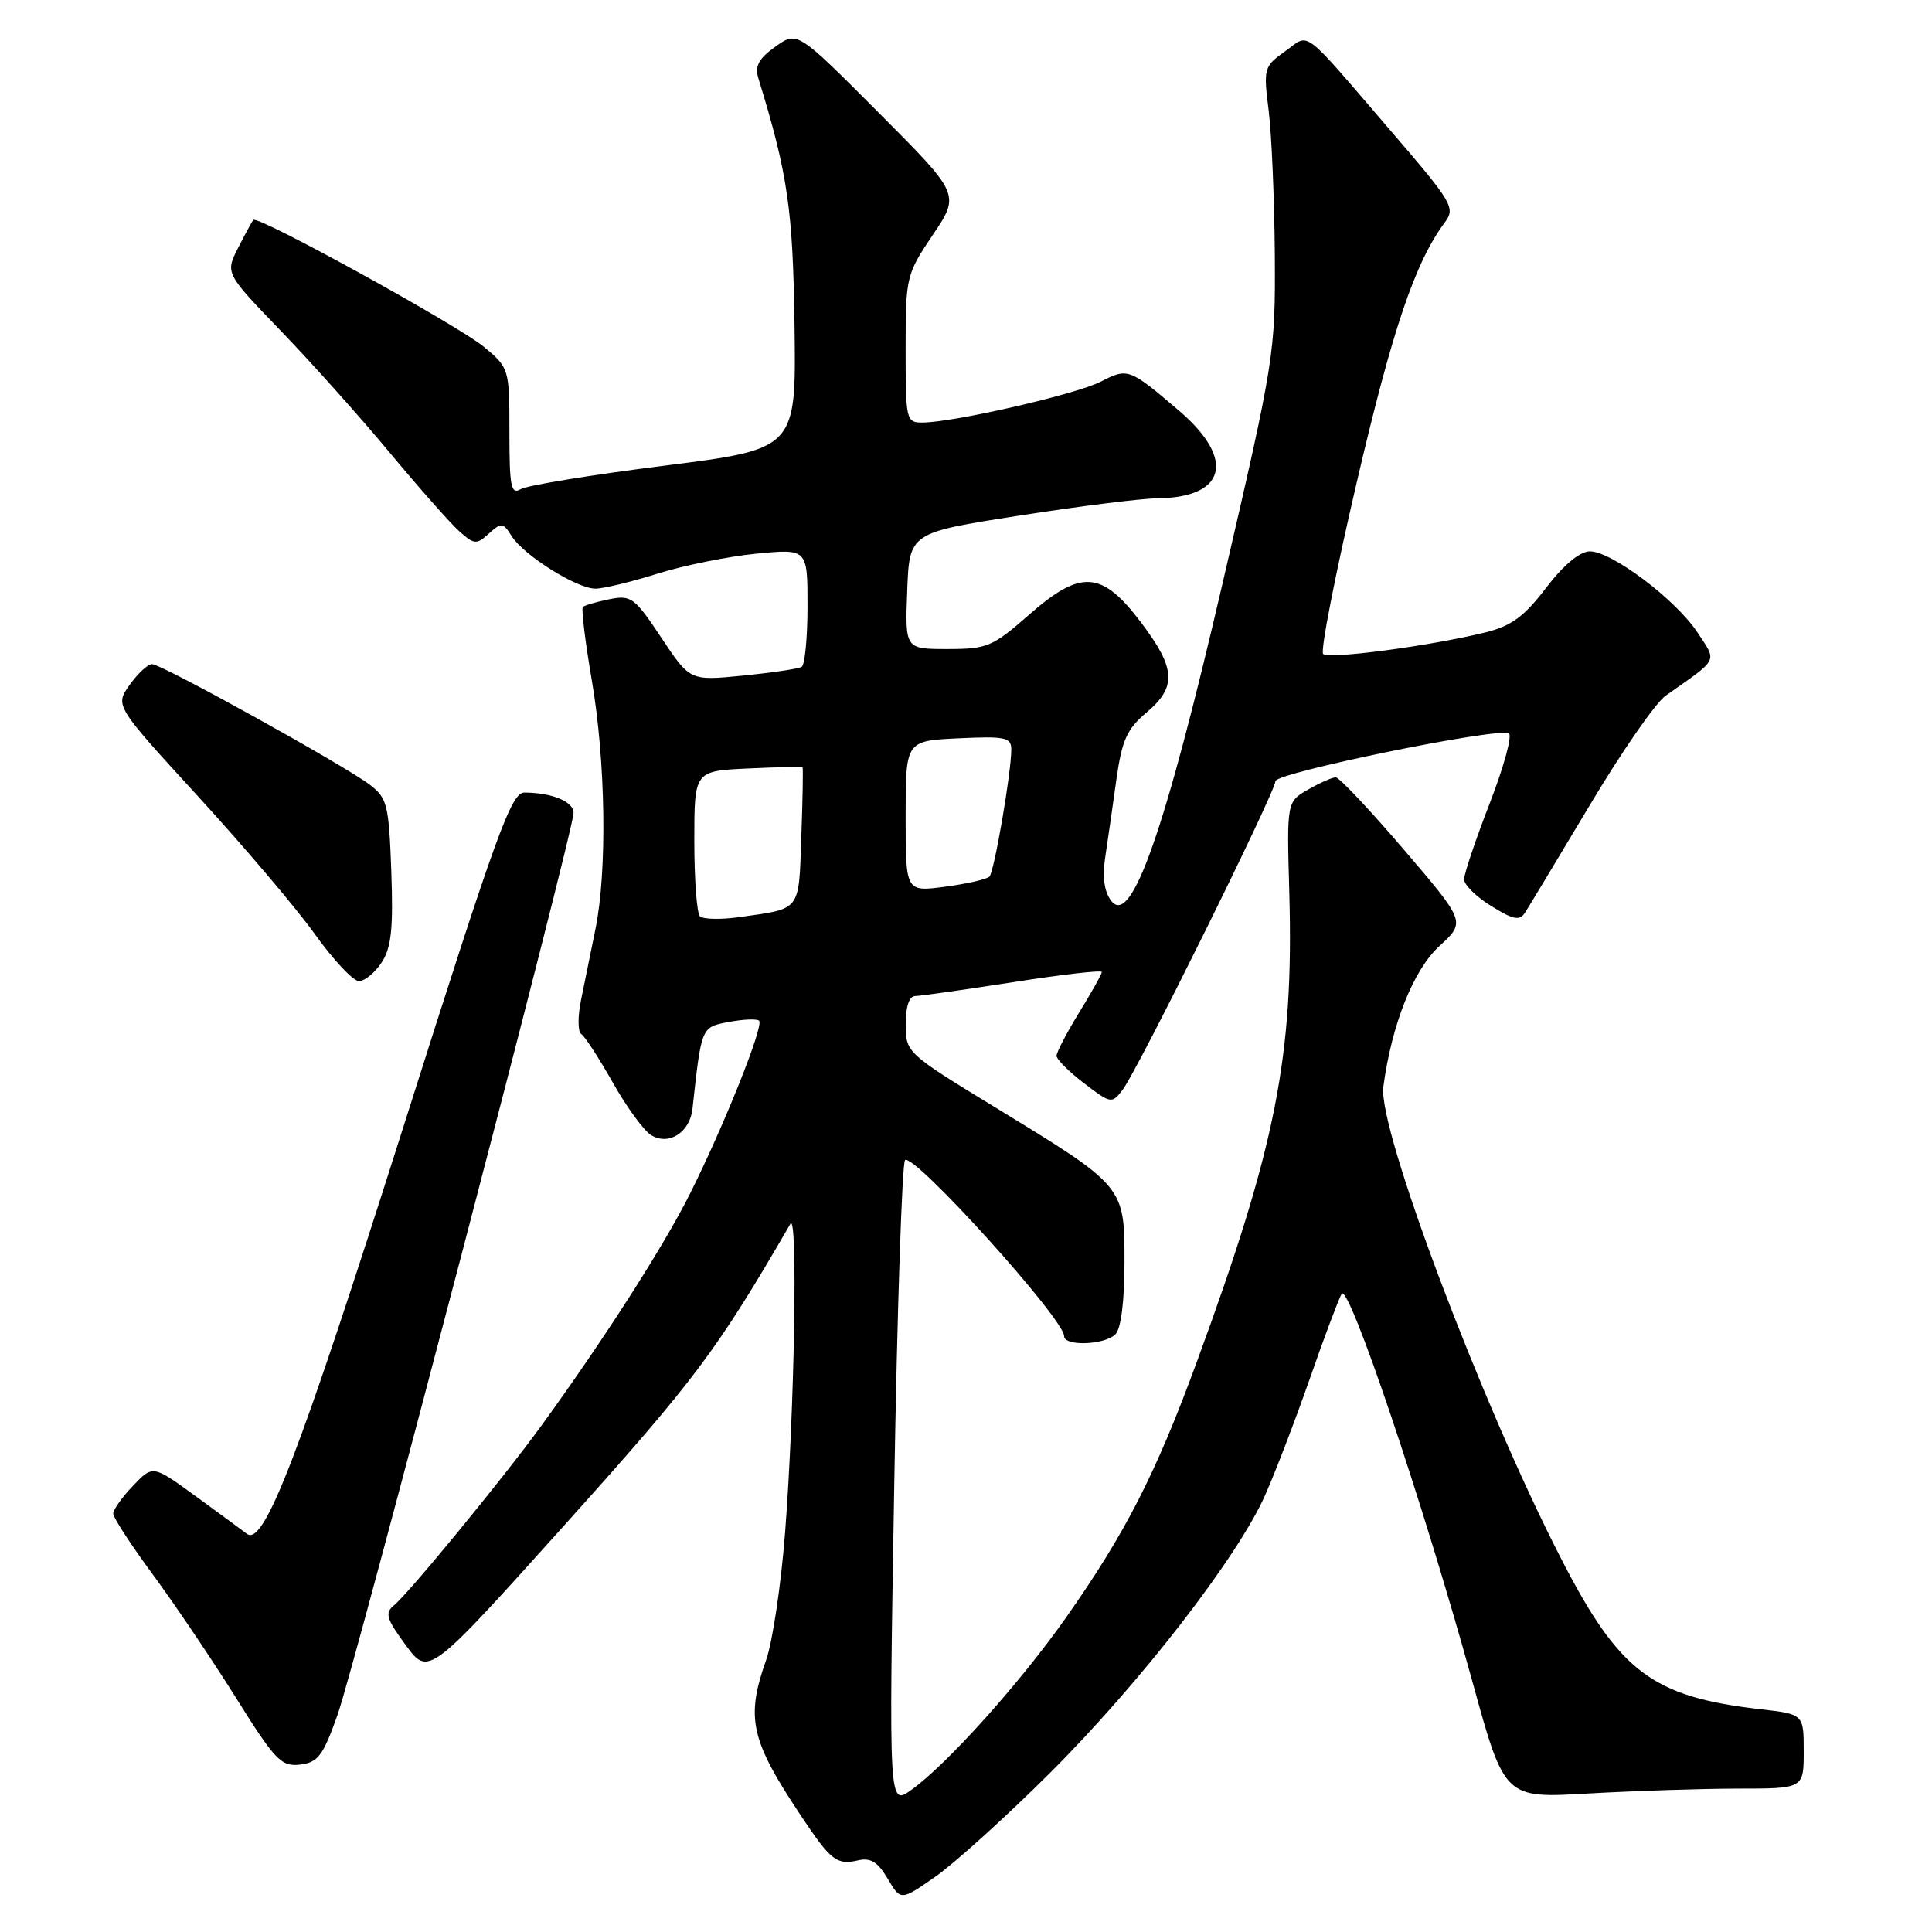 <?xml version="1.0" encoding="UTF-8" standalone="no"?>
<!DOCTYPE svg PUBLIC "-//W3C//DTD SVG 1.1//EN" "http://www.w3.org/Graphics/SVG/1.1/DTD/svg11.dtd" >
<svg xmlns="http://www.w3.org/2000/svg" xmlns:xlink="http://www.w3.org/1999/xlink" version="1.1" viewBox="0 0 256 256">
 <g >
 <path fill="currentColor"
d=" M 139.05 235.00 C 151.04 223.06 163.97 206.38 167.64 198.11 C 169.01 195.02 171.67 188.08 173.56 182.67 C 175.44 177.27 177.34 172.22 177.77 171.45 C 178.68 169.81 188.60 199.23 195.12 222.89 C 199.36 238.29 199.36 238.29 210.43 237.65 C 216.52 237.30 225.44 237.01 230.25 237.00 C 239.00 237.00 239.00 237.00 239.00 232.07 C 239.00 227.14 239.00 227.14 233.25 226.48 C 218.89 224.83 214.57 221.56 206.81 206.44 C 196.24 185.87 182.55 149.51 183.30 144.00 C 184.42 135.69 187.29 128.50 190.75 125.34 C 194.21 122.16 194.21 122.16 186.02 112.58 C 181.51 107.31 177.45 103.00 176.99 103.00 C 176.54 103.00 174.89 103.73 173.33 104.62 C 170.50 106.25 170.50 106.25 170.84 118.32 C 171.44 139.94 169.11 151.79 158.57 180.50 C 153.12 195.35 149.11 203.17 141.21 214.40 C 135.13 223.04 125.40 233.87 120.73 237.19 C 117.77 239.30 117.77 239.30 118.49 196.90 C 118.88 173.58 119.53 154.15 119.92 153.73 C 120.97 152.61 141.00 174.76 141.00 177.04 C 141.00 178.42 146.37 178.23 147.80 176.80 C 148.54 176.06 149.00 172.41 149.00 167.25 C 149.00 157.14 149.08 157.24 131.80 146.69 C 120.14 139.57 120.02 139.46 120.01 135.75 C 120.00 133.42 120.47 131.99 121.25 131.98 C 121.94 131.98 127.79 131.14 134.25 130.14 C 140.71 129.13 146.00 128.52 146.00 128.79 C 146.00 129.06 144.65 131.47 143.00 134.15 C 141.35 136.84 140.00 139.42 140.00 139.90 C 140.00 140.37 141.64 142.01 143.65 143.54 C 147.19 146.25 147.33 146.27 148.75 144.41 C 150.74 141.82 169.00 104.93 169.00 103.51 C 169.00 102.41 197.96 96.46 199.91 97.16 C 200.43 97.35 199.31 101.48 197.43 106.35 C 195.54 111.21 194.00 115.79 194.00 116.52 C 194.00 117.24 195.62 118.84 197.60 120.06 C 200.58 121.90 201.36 122.05 202.10 120.89 C 202.59 120.13 206.44 113.73 210.66 106.68 C 214.87 99.62 219.39 93.10 220.71 92.18 C 227.83 87.17 227.53 87.78 224.95 83.84 C 222.08 79.46 213.47 72.98 210.62 73.06 C 209.30 73.09 207.12 74.92 204.85 77.91 C 201.97 81.69 200.27 82.94 196.85 83.79 C 189.54 85.59 176.05 87.39 175.32 86.65 C 174.94 86.27 176.94 76.03 179.78 63.90 C 184.52 43.57 187.51 34.76 191.45 29.46 C 192.88 27.54 192.47 26.86 184.39 17.46 C 172.23 3.33 173.65 4.40 170.28 6.80 C 167.47 8.80 167.40 9.05 168.11 14.68 C 168.50 17.88 168.87 26.48 168.92 33.80 C 169.00 46.85 168.87 47.65 162.03 77.15 C 154.37 110.17 149.90 122.92 147.23 119.35 C 146.30 118.11 146.05 116.18 146.46 113.50 C 146.79 111.30 147.46 106.70 147.93 103.27 C 148.66 98.08 149.32 96.60 151.90 94.43 C 155.95 91.03 155.81 88.58 151.21 82.50 C 146.00 75.60 143.23 75.41 136.34 81.47 C 131.52 85.70 130.80 86.00 125.55 86.00 C 119.92 86.00 119.92 86.00 120.21 78.30 C 120.50 70.59 120.50 70.59 135.00 68.33 C 142.97 67.08 151.22 66.05 153.32 66.03 C 162.47 65.95 163.76 60.86 156.25 54.44 C 149.64 48.79 149.45 48.72 145.86 50.57 C 142.63 52.24 126.41 55.96 122.25 55.99 C 120.07 56.00 120.00 55.70 120.00 46.24 C 120.00 36.68 120.08 36.36 123.61 31.11 C 127.22 25.75 127.22 25.75 116.43 14.93 C 105.65 4.11 105.65 4.11 102.74 6.18 C 100.53 7.76 99.99 8.76 100.49 10.38 C 104.40 23.10 105.07 27.72 105.28 43.28 C 105.50 59.50 105.50 59.50 88.00 61.71 C 78.38 62.92 69.83 64.32 69.00 64.81 C 67.71 65.58 67.50 64.50 67.50 57.24 C 67.50 48.87 67.47 48.75 64.15 45.98 C 60.74 43.14 34.14 28.49 33.57 29.14 C 33.39 29.34 32.49 31.01 31.55 32.85 C 29.85 36.20 29.85 36.20 37.22 43.85 C 41.28 48.06 47.78 55.33 51.66 60.00 C 55.55 64.67 59.69 69.36 60.86 70.40 C 62.84 72.16 63.14 72.19 64.78 70.70 C 66.43 69.20 66.66 69.23 67.79 71.03 C 69.38 73.57 76.43 78.00 78.89 78.00 C 79.95 78.00 83.67 77.10 87.16 76.00 C 90.65 74.91 96.54 73.72 100.25 73.36 C 107.00 72.71 107.00 72.71 107.00 80.30 C 107.00 84.47 106.65 88.10 106.23 88.36 C 105.81 88.62 102.30 89.14 98.44 89.52 C 91.43 90.22 91.43 90.22 87.63 84.50 C 84.08 79.16 83.63 78.82 80.74 79.40 C 79.04 79.74 77.46 80.21 77.23 80.43 C 77.01 80.66 77.54 85.01 78.41 90.10 C 80.26 100.85 80.47 115.41 78.90 123.11 C 78.29 126.08 77.43 130.30 76.99 132.50 C 76.54 134.69 76.56 136.73 77.02 137.01 C 77.48 137.30 79.35 140.18 81.18 143.41 C 83.00 146.65 85.29 149.79 86.25 150.39 C 88.60 151.86 91.41 150.08 91.76 146.90 C 92.96 135.96 92.90 136.11 96.60 135.41 C 98.52 135.05 100.32 134.98 100.59 135.25 C 101.24 135.91 95.91 149.24 91.38 158.27 C 87.86 165.27 79.91 177.67 71.67 189.00 C 66.68 195.87 54.18 211.10 52.22 212.70 C 50.96 213.73 51.18 214.48 53.78 218.01 C 56.80 222.12 56.80 222.12 75.15 201.69 C 92.16 182.75 94.97 178.99 104.73 162.17 C 105.73 160.44 105.28 186.91 104.03 203.04 C 103.50 209.94 102.37 217.53 101.53 219.92 C 98.79 227.68 99.43 230.55 106.20 240.70 C 110.09 246.54 110.89 247.16 113.69 246.51 C 115.35 246.12 116.31 246.71 117.62 248.93 C 119.35 251.87 119.35 251.87 123.93 248.68 C 126.44 246.93 133.25 240.78 139.05 235.00 Z  M 44.71 227.28 C 47.11 220.53 76.00 110.13 76.00 107.71 C 76.00 106.22 73.16 105.04 69.50 105.02 C 67.74 105.00 65.84 110.25 53.63 148.75 C 39.62 192.90 34.98 205.00 32.70 203.23 C 32.04 202.72 28.97 200.47 25.88 198.22 C 20.25 194.12 20.25 194.12 17.63 196.87 C 16.18 198.38 15.00 200.04 15.00 200.56 C 15.00 201.08 17.36 204.71 20.25 208.63 C 23.14 212.55 28.09 219.89 31.25 224.94 C 36.46 233.27 37.26 234.10 39.75 233.82 C 42.13 233.54 42.79 232.67 44.71 227.28 Z  M 50.57 127.53 C 51.86 125.57 52.12 123.05 51.85 115.47 C 51.53 106.62 51.31 105.74 49.00 103.98 C 45.61 101.40 21.42 88.00 20.15 88.00 C 19.59 88.00 18.26 89.24 17.18 90.75 C 15.23 93.50 15.23 93.50 26.22 105.50 C 32.27 112.10 39.24 120.31 41.70 123.75 C 44.16 127.19 46.80 130.00 47.56 130.00 C 48.33 130.00 49.68 128.89 50.57 127.53 Z  M 92.74 121.41 C 92.33 121.00 92.00 116.50 92.00 111.42 C 92.00 102.16 92.00 102.16 99.09 101.83 C 102.99 101.65 106.25 101.57 106.34 101.66 C 106.43 101.75 106.36 105.89 106.18 110.87 C 105.83 120.86 106.21 120.36 97.99 121.52 C 95.52 121.87 93.15 121.82 92.74 121.41 Z  M 120.00 108.18 C 120.00 98.16 120.00 98.16 127.00 97.83 C 133.21 97.54 134.00 97.70 134.00 99.31 C 134.00 102.39 131.75 115.46 131.11 116.15 C 130.77 116.50 128.14 117.11 125.25 117.49 C 120.00 118.19 120.00 118.19 120.00 108.18 Z "/>
</g>
</svg>